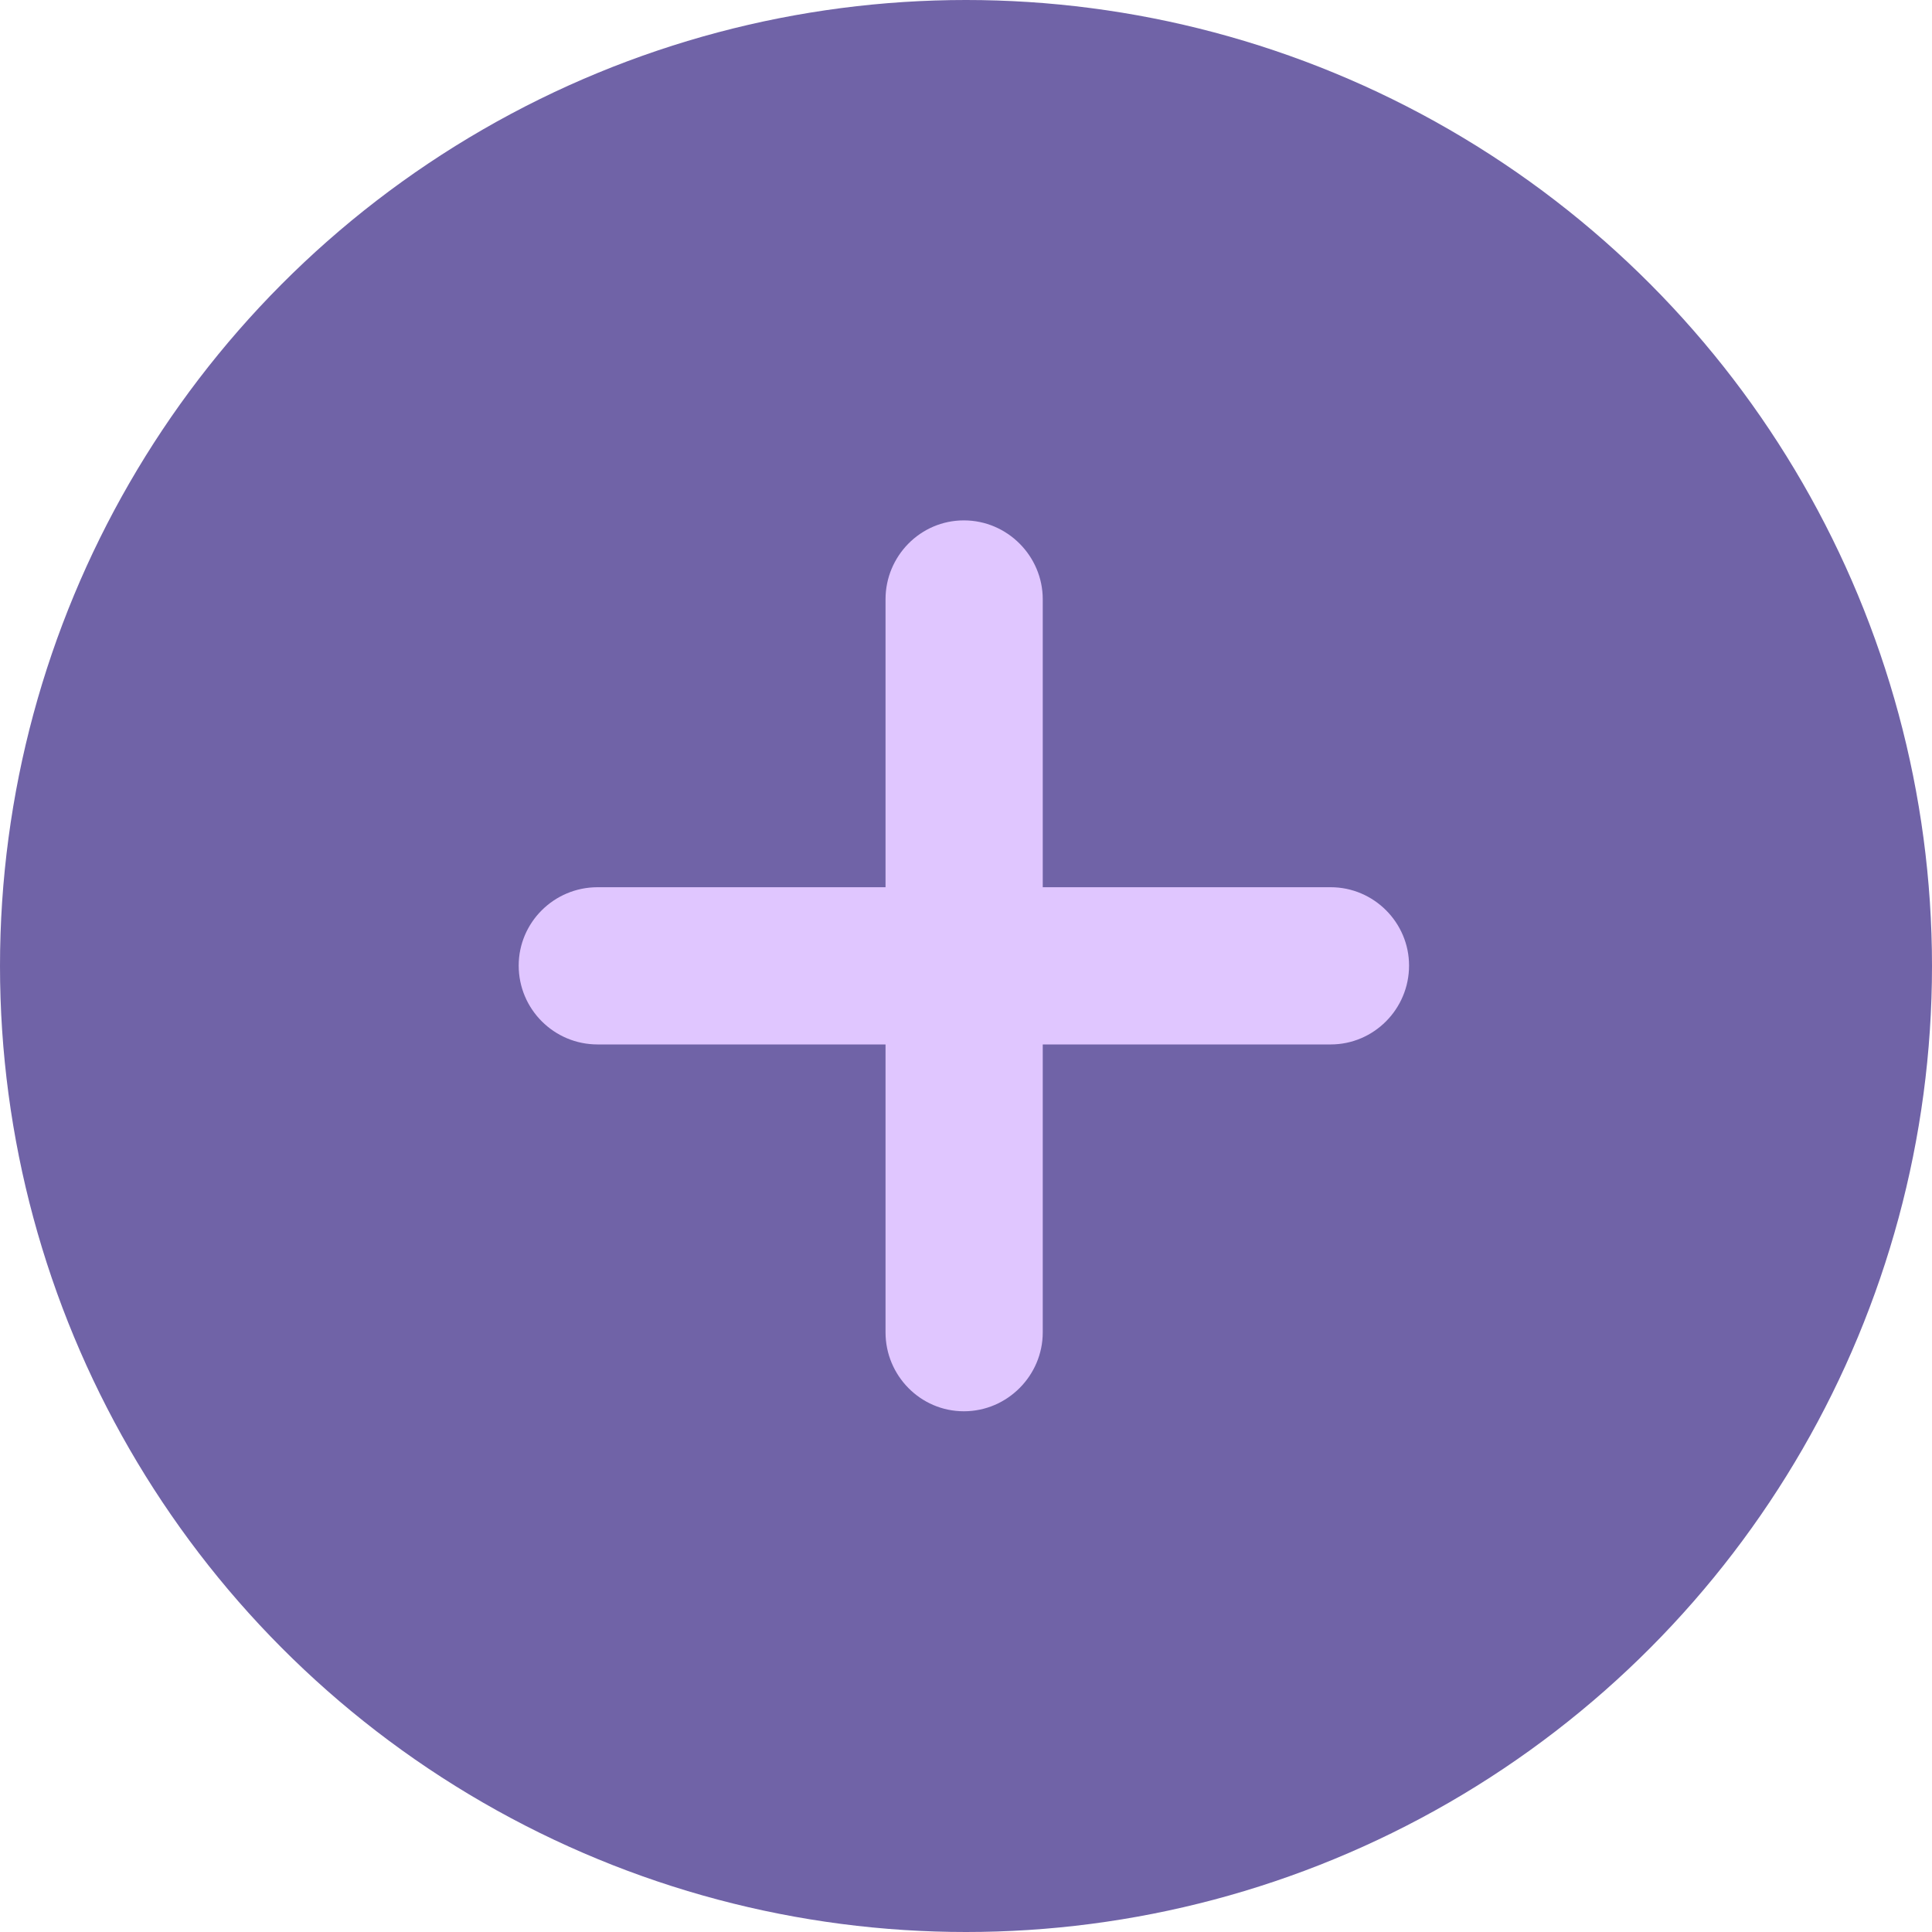 <svg width="20" height="20" viewBox="0 0 40 40" fill="none" xmlns="http://www.w3.org/2000/svg">
  <circle cx="20" cy="20" r="20" fill="#7063A7"/>
  <path d="M10.739 19.991C10.739 20.893 11.47 21.624 12.372 21.624H18.334V27.586C18.334 28.477 19.054 29.219 19.956 29.219C20.858 29.219 21.589 28.477 21.589 27.586V21.624H27.551C28.442 21.624 29.173 20.893 29.173 19.991C29.173 19.099 28.442 18.369 27.551 18.369H21.589V12.407C21.589 11.515 20.858 10.774 19.956 10.774C19.054 10.774 18.334 11.515 18.334 12.407V18.369H12.372C11.47 18.369 10.739 19.099 10.739 19.991Z" fill="#E0C6FF"/>
</svg>